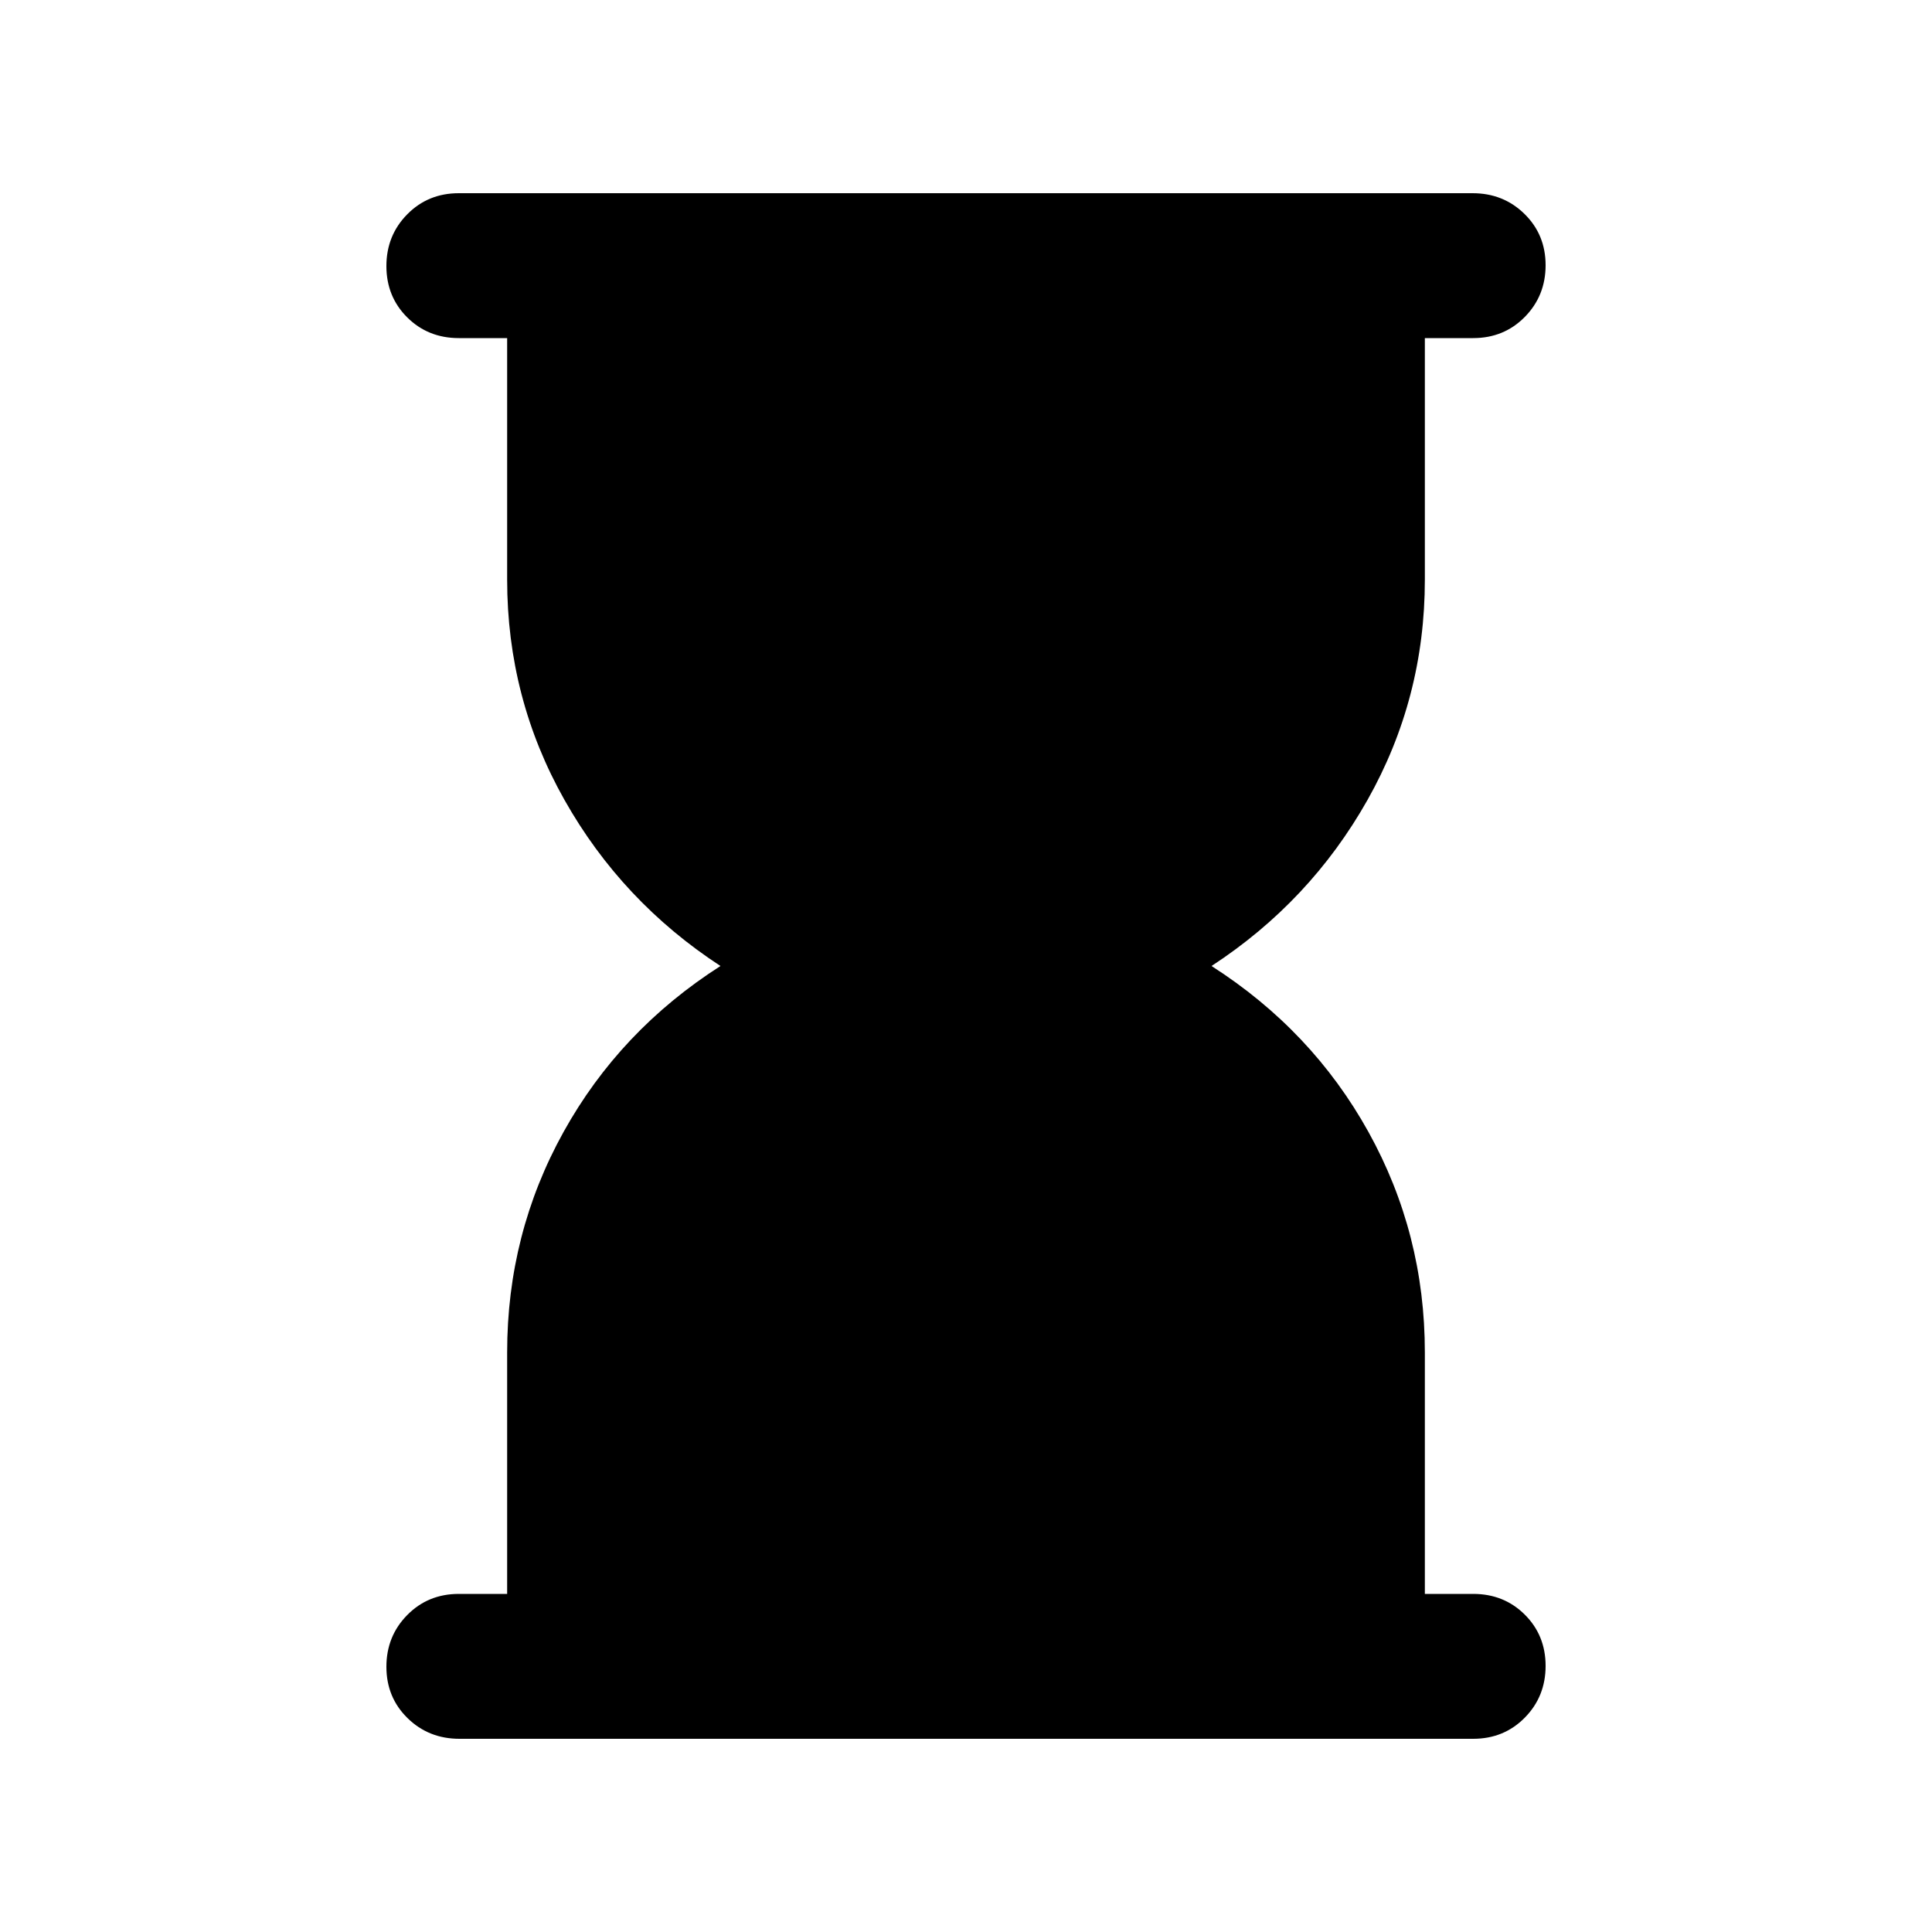 <svg xmlns="http://www.w3.org/2000/svg" height="20" viewBox="0 -960 960 960" width="20"><path d="M228.292-96Q213-96 202.5-106.289q-10.5-10.29-10.5-25.5Q192-147 202.35-157.5 212.7-168 228-168h24v-120q0-59 28-109.5t78-82.5q-49-32-77.5-82.5T252-672v-120h-24q-15.3 0-25.65-10.289-10.35-10.29-10.35-25.5Q192-843 202.344-853.5q10.345-10.5 25.637-10.5h503.727Q747-864 757.5-853.711q10.5 10.29 10.5 25.5Q768-813 757.65-802.5 747.3-792 732-792h-24v120q0 59-28.5 109.5T602-480q50 32 78 82.5T708-288v120h24q15.3 0 25.65 10.289 10.35 10.29 10.35 25.5Q768-117 757.656-106.5 747.311-96 732.019-96H228.292Z"/></svg>